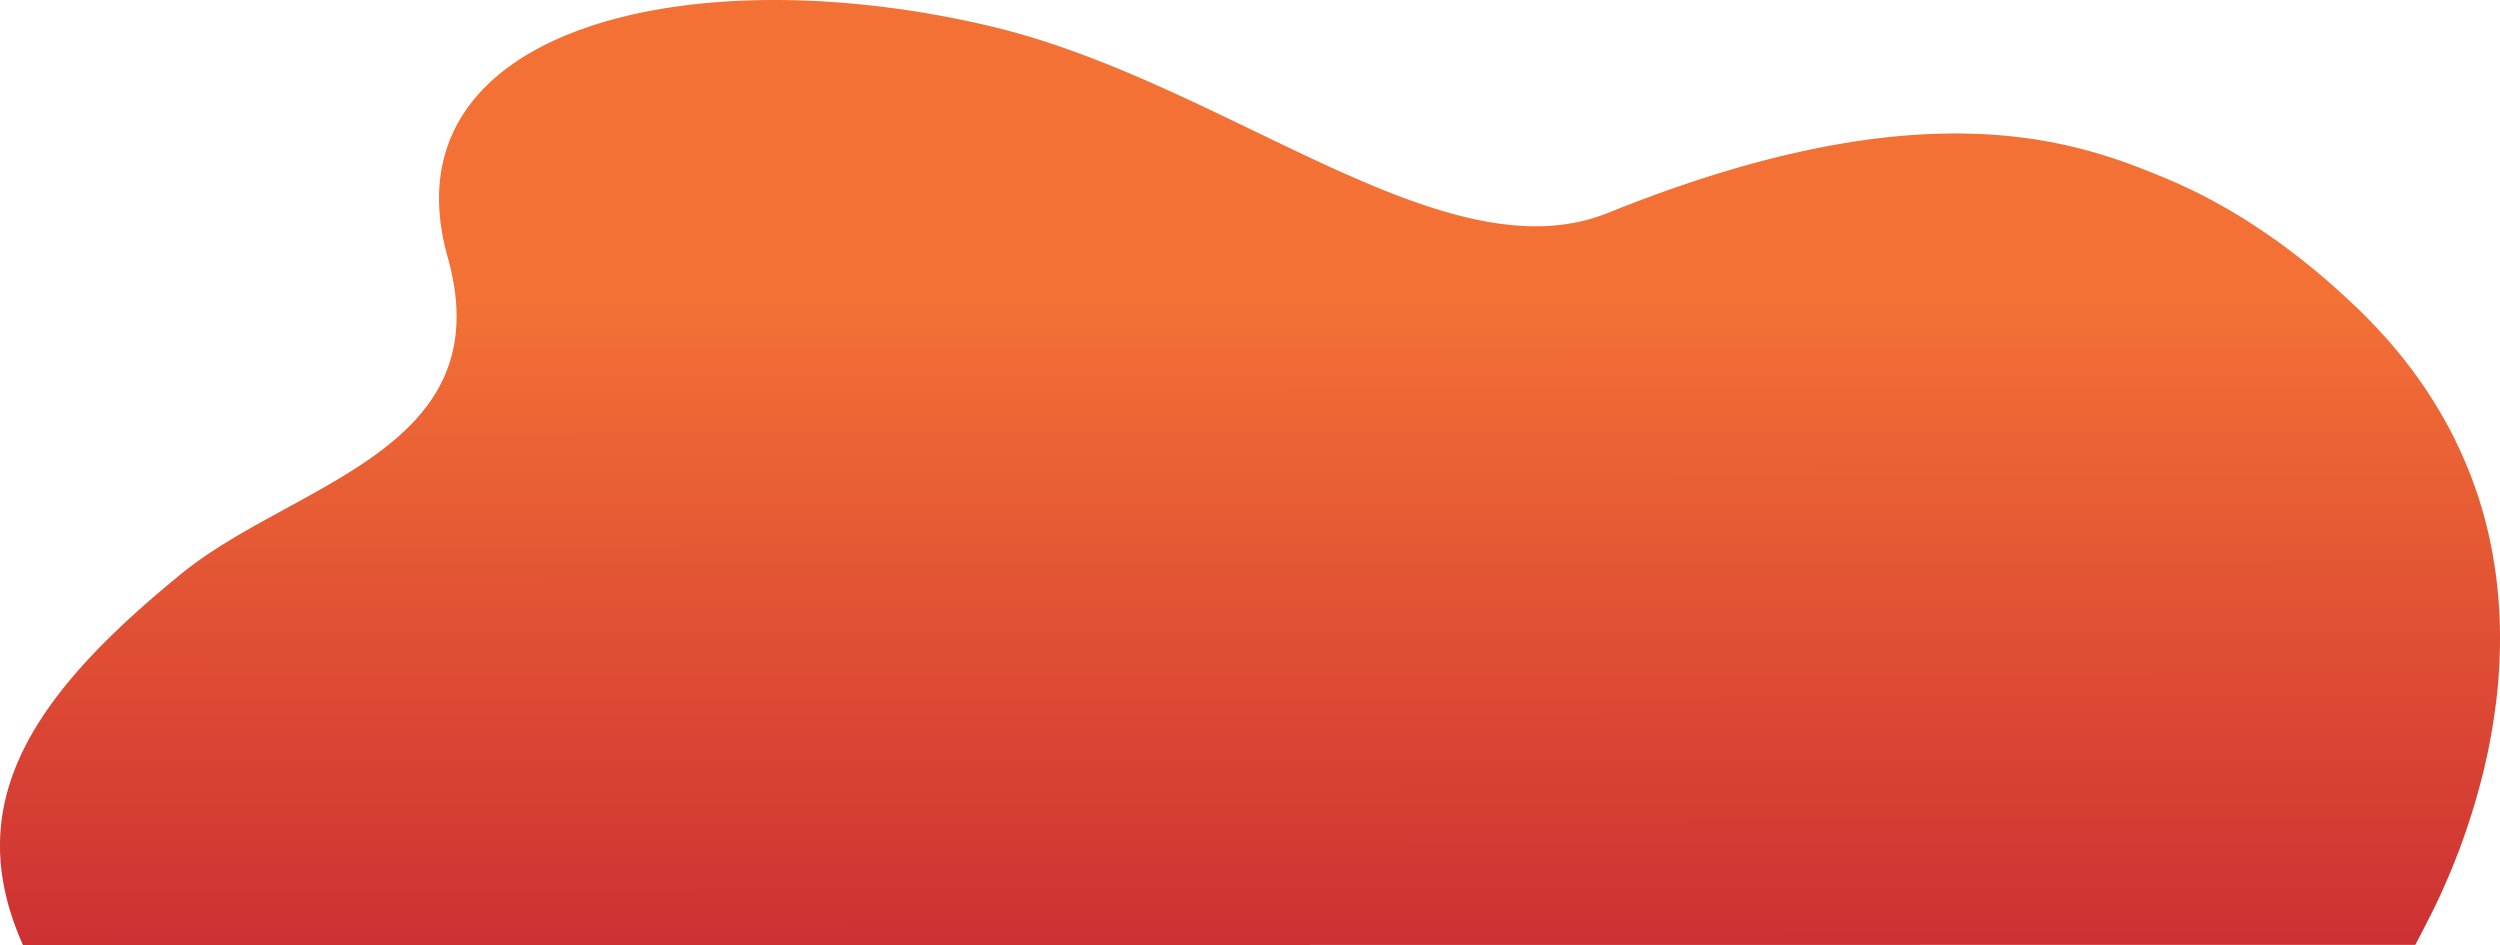 <svg xmlns="http://www.w3.org/2000/svg" xmlns:xlink="http://www.w3.org/1999/xlink" width="3766.946" height="1423.991" viewBox="0 0 3766.946 1423.991">
  <defs>
    <linearGradient id="linear-gradient" x1="0.697" y1="0.351" x2="0.698" y2="1" gradientUnits="objectBoundingBox">
      <stop offset="0" stop-color="#f37135"/>
      <stop offset="1" stop-color="#cd3033"/>
    </linearGradient>
  </defs>
  <g id="Group_3711" data-name="Group 3711" transform="translate(228.427 -3833.703)">
    <path id="Path_4850" data-name="Path 4850" d="M3938.313,1517.047c-.146,7.459-.437,14.785-.728,22.1-.437,7.313-.873,14.481-1.31,21.648-1.176,15.354-2.777,30.575-4.826,45.347-2.486,19.017-5.554,37.742-9.072,55.741-1.032,5.118-2.05,10.091-3.068,15.076-.437,2.05-.873,3.954-1.323,5.845l-.291,1.032q-.873,3.947-1.759,7.895c-.437,2.486-1.019,4.972-1.614,7.313-2.195,9.072-4.536,18-6.876,26.62-.146.728-.436,1.455-.582,2.2-.291.886-.436,1.759-.727,2.632-2.632,9.8-5.409,19.162-8.2,28.379-3.808,12.431-7.75,24.293-11.7,35.838-1.177,3.359-2.34,6.731-3.517,9.945-1.759,4.827-3.518,9.654-5.118,14.335v.146c-1.614,3.809-2.923,7.314-4.391,10.976-2.2,5.845-4.536,11.413-6.731,16.967-3.36,8.2-6.731,16.094-9.945,23.407-.728,1.759-1.469,3.359-2.195,4.972-1.469,3.359-2.923,6.585-4.246,9.654-2.923,6.441-5.845,12.577-8.636,18.29s-5.409,11.121-7.9,16.094c-9.363,18.435-17.258,33.643-20.776,40.229-1.177,2.341-1.9,3.663-1.9,3.663s-3604.545.437-3604.69.291c-95.242-212.86,12.722-375.547,238.622-559.446,169.127-137.957,483.234-185.658,401.3-476.939-96.7-343.346,360.194-455.7,816.213-348.464,356.676,83.83,684.973,381.406,932.23,281.627,479.134-193.407,708.83-107.237,841.523-51.5,4.244,1.759,8.49,3.518,12.576,5.409q29.18,12.715,58.809,28.816c4.1,2.2,8.2,4.536,12.431,6.877,13.754,7.749,27.653,16.094,41.552,25.02,6.44,4.245,12.881,8.49,19.453,12.868a8.724,8.724,0,0,1,1.469,1.031c8.927,5.991,17.852,12.14,26.78,18.726,10.381,7.6,20.775,15.512,31.3,23.844q27.87,21.939,55.886,47.251c7.167,6.44,14.189,13.026,21.357,19.757q12.517,11.624,24.134,23.7c7.168,7.458,14.19,14.917,20.922,22.376,2.341,2.486,4.682,5.118,7.023,7.763,5.713,6.44,11.121,13.013,16.53,19.453,4.972,5.991,9.653,12.14,14.335,18.144,1.759,2.341,3.518,4.682,5.264,6.877,2.777,3.808,5.554,7.458,8.186,11.267,5.7,8.041,11.268,15.949,16.385,23.989q10.533,16.028,19.757,32.043c.873,1.468,1.759,2.923,2.632,4.536.728,1.309,1.469,2.632,2.2,3.941,2.049,3.664,4.1,7.472,6.149,11.122a667.108,667.108,0,0,1,35.256,77.971c.581,1.613,1.163,3.214,1.758,4.827,1.018,2.632,1.9,5.264,2.778,7.9,1.758,4.827,3.359,9.654,4.972,14.48,1.469,4.682,2.923,9.509,4.391,14.19.145.582.436,1.322.581,1.9,1.177,3.941,2.2,7.75,3.359,11.7,1.9,7.022,3.809,14.044,5.409,21.066,2.632,11.122,4.973,22.1,7.023,33.207.145,1.019.435,2.2.582,3.227,1.9,10.685,3.517,21.212,4.972,31.751A731.868,731.868,0,0,1,3938.313,1517.047Z" transform="translate(-399.952 3293.989)" fill="url(#linear-gradient)"/>
  </g>
</svg>
